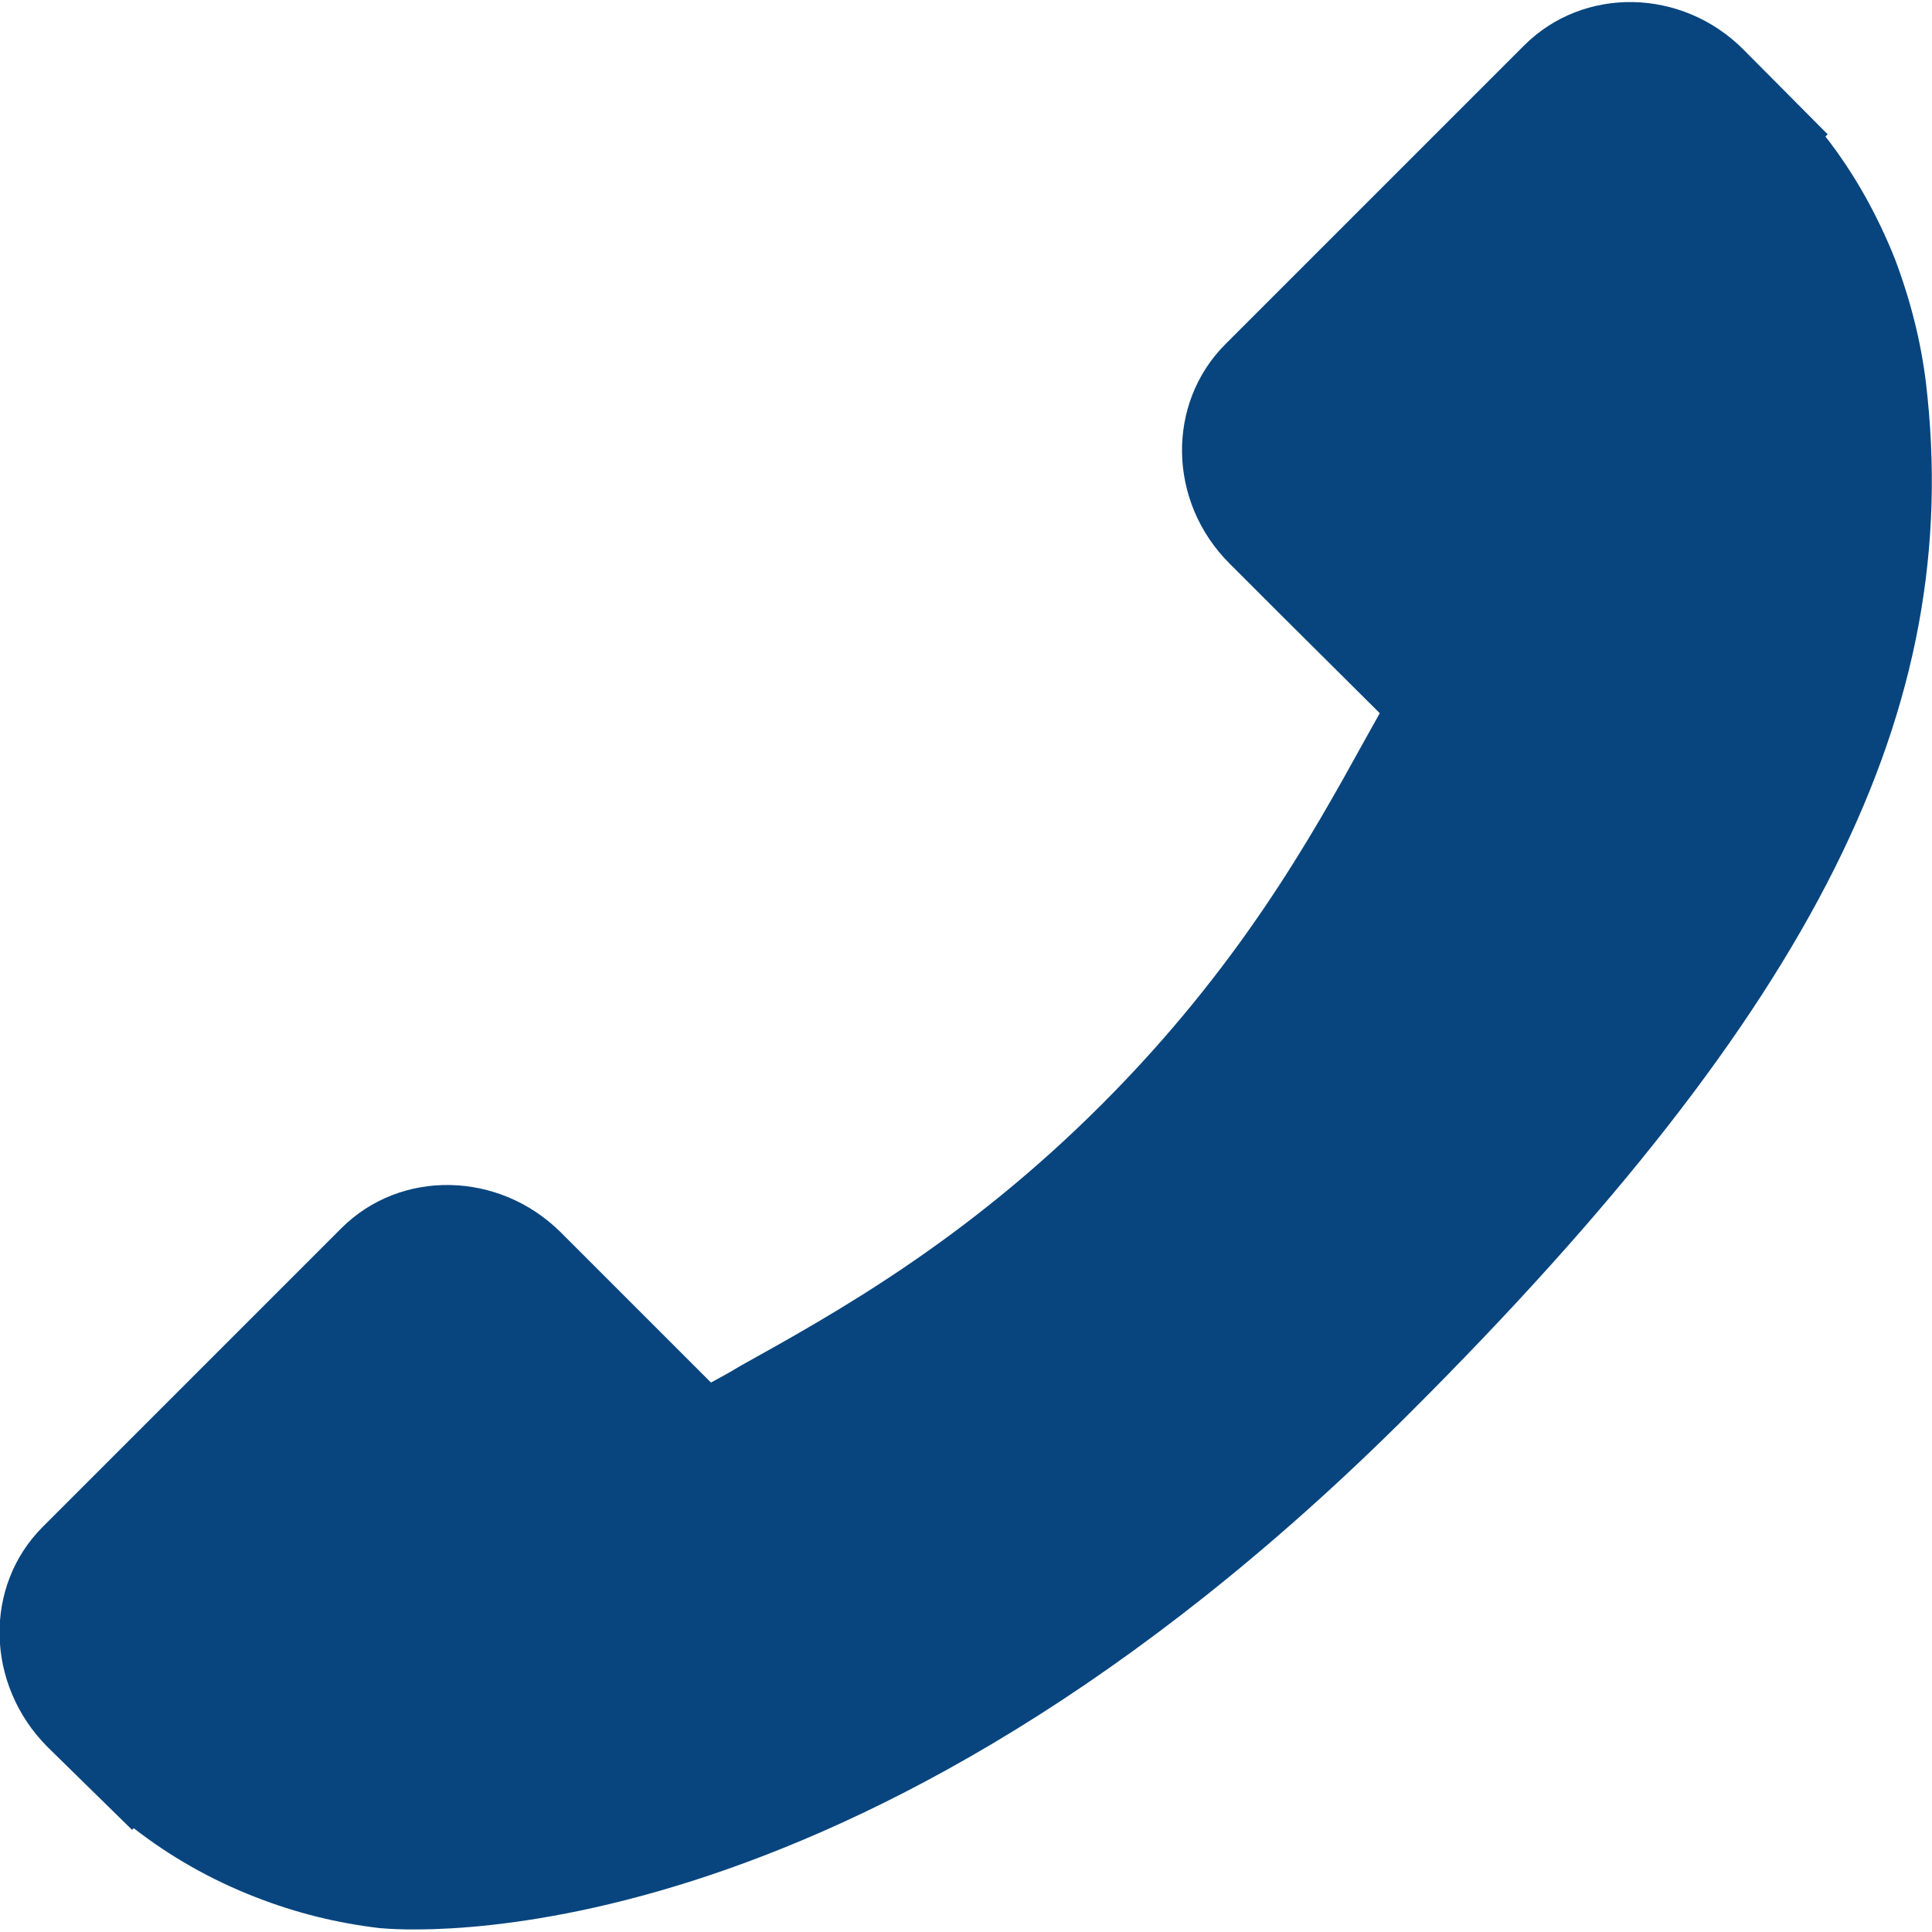 <?xml version="1.0" encoding="utf-8"?>
<!-- Generator: Adobe Illustrator 23.0.6, SVG Export Plug-In . SVG Version: 6.00 Build 0)  -->
<svg version="1.1" id="Capa_1" xmlns="http://www.w3.org/2000/svg" xmlns:xlink="http://www.w3.org/1999/xlink" x="0px" y="0px"
	 viewBox="0 0 348.1 348.1" style="enable-background:new 0 0 348.1 348.1;" xml:space="preserve">
<style type="text/css">
	.st0{fill:#08457E;}
</style>
<g>
	<g>
		<g>
			<path class="st0" d="M8.5,314.7l15.3,15l0.3-0.3c6.4,5,13.9,9.3,21.9,12.4c7.4,2.9,14.8,4.7,22.4,5.6c3.5,0.3,84.8,8,185.7-92.9
				c73-72.9,99.9-126.7,92.9-185.6c-0.9-7.3-2.7-14.6-5.6-22.3c-3.2-8-7.4-15.5-12.5-22l0.4-0.4L314.1,8.9
				C303-2.2,285.3-2.5,274.6,8.2L220.8,62c-10.7,10.7-10.4,28.4,0.7,39.5l8.9,8.9l18.2,18.1c-0.9,1.6-1.9,3.4-2.9,5.2
				c-9.5,17.2-22.5,40.6-47.2,65.3c-24.6,24.6-48,37.6-65.1,47.1c-1.8,1.1-3.6,2.1-5.3,3L101,222c-11.1-11-28.8-11.4-39.5-0.7
				L7.7,275.1C-3,285.8-2.6,303.5,8.5,314.7z"/>
		</g>
	</g>
</g>
</svg>
